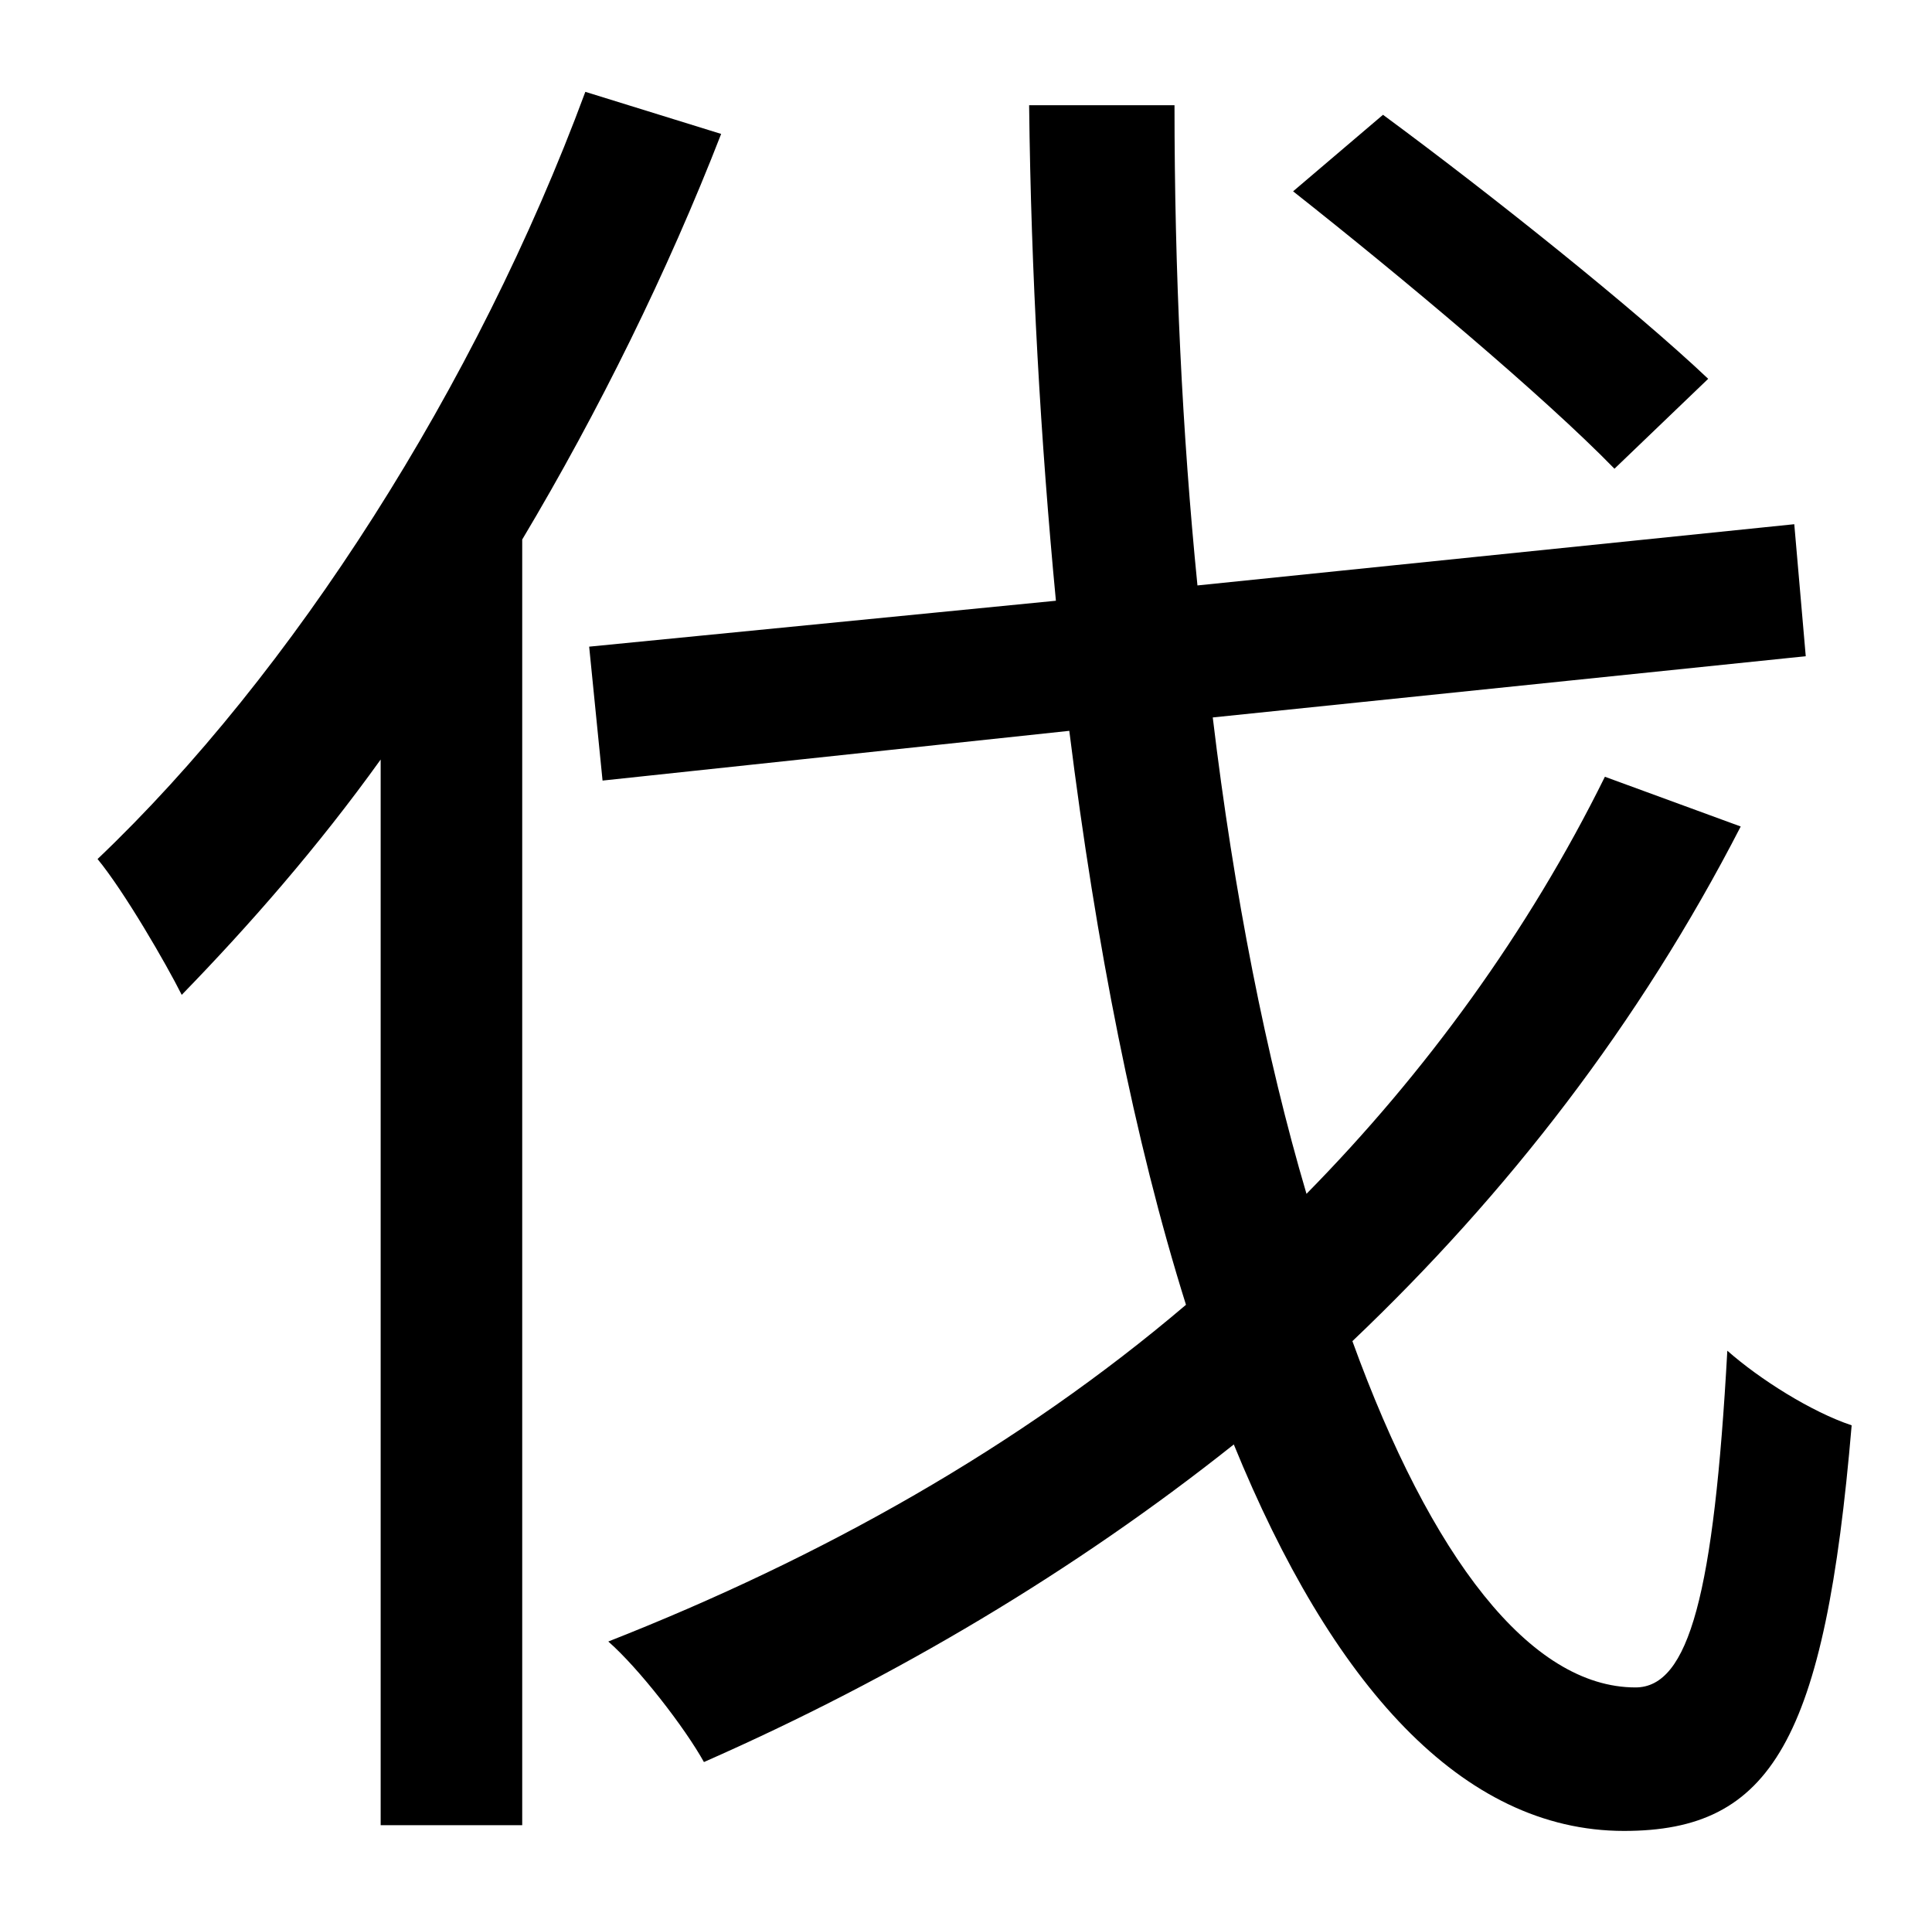 <?xml version="1.0" standalone="no"?>
<!DOCTYPE svg PUBLIC "-//W3C//DTD SVG 1.1//EN" "http://www.w3.org/Graphics/SVG/1.1/DTD/svg11.dtd" >
<svg xmlns="http://www.w3.org/2000/svg" xmlns:xlink="http://www.w3.org/1999/xlink" version="1.1" viewBox="-10 0 1010 1000">
   <path fill="currentColor"
d="M883 198l-49 47c-37 -38 -111 -100 -168 -145l47 -40c57 42 132 102 170 138zM296 48l71 22c-28 72 -64 145 -104 212v672h-74v-557c-33 46 -69 87 -104 123c-8 -16 -30 -54 -44 -71c102 -97 198 -247 255 -401zM829 406l71 26c-53 103 -122 192 -203 269
c41 113 93 181 148 181c28 0 41 -49 48 -176c17 15 44 32 65 39c-14 165 -42 212 -119 212c-85 0 -153 -77 -204 -202c-83 66 -177 122 -277 166c-10 -18 -34 -49 -50 -63c112 -44 215 -102 302 -176c-27 -86 -47 -188 -61 -300l-244 26l-7 -70l244 -24
c-8 -84 -13 -171 -14 -259h76c0 87 4 171 12 251l312 -32l6 69l-310 32c11 92 28 178 49 249c62 -63 116 -137 156 -218z" />
</svg>
